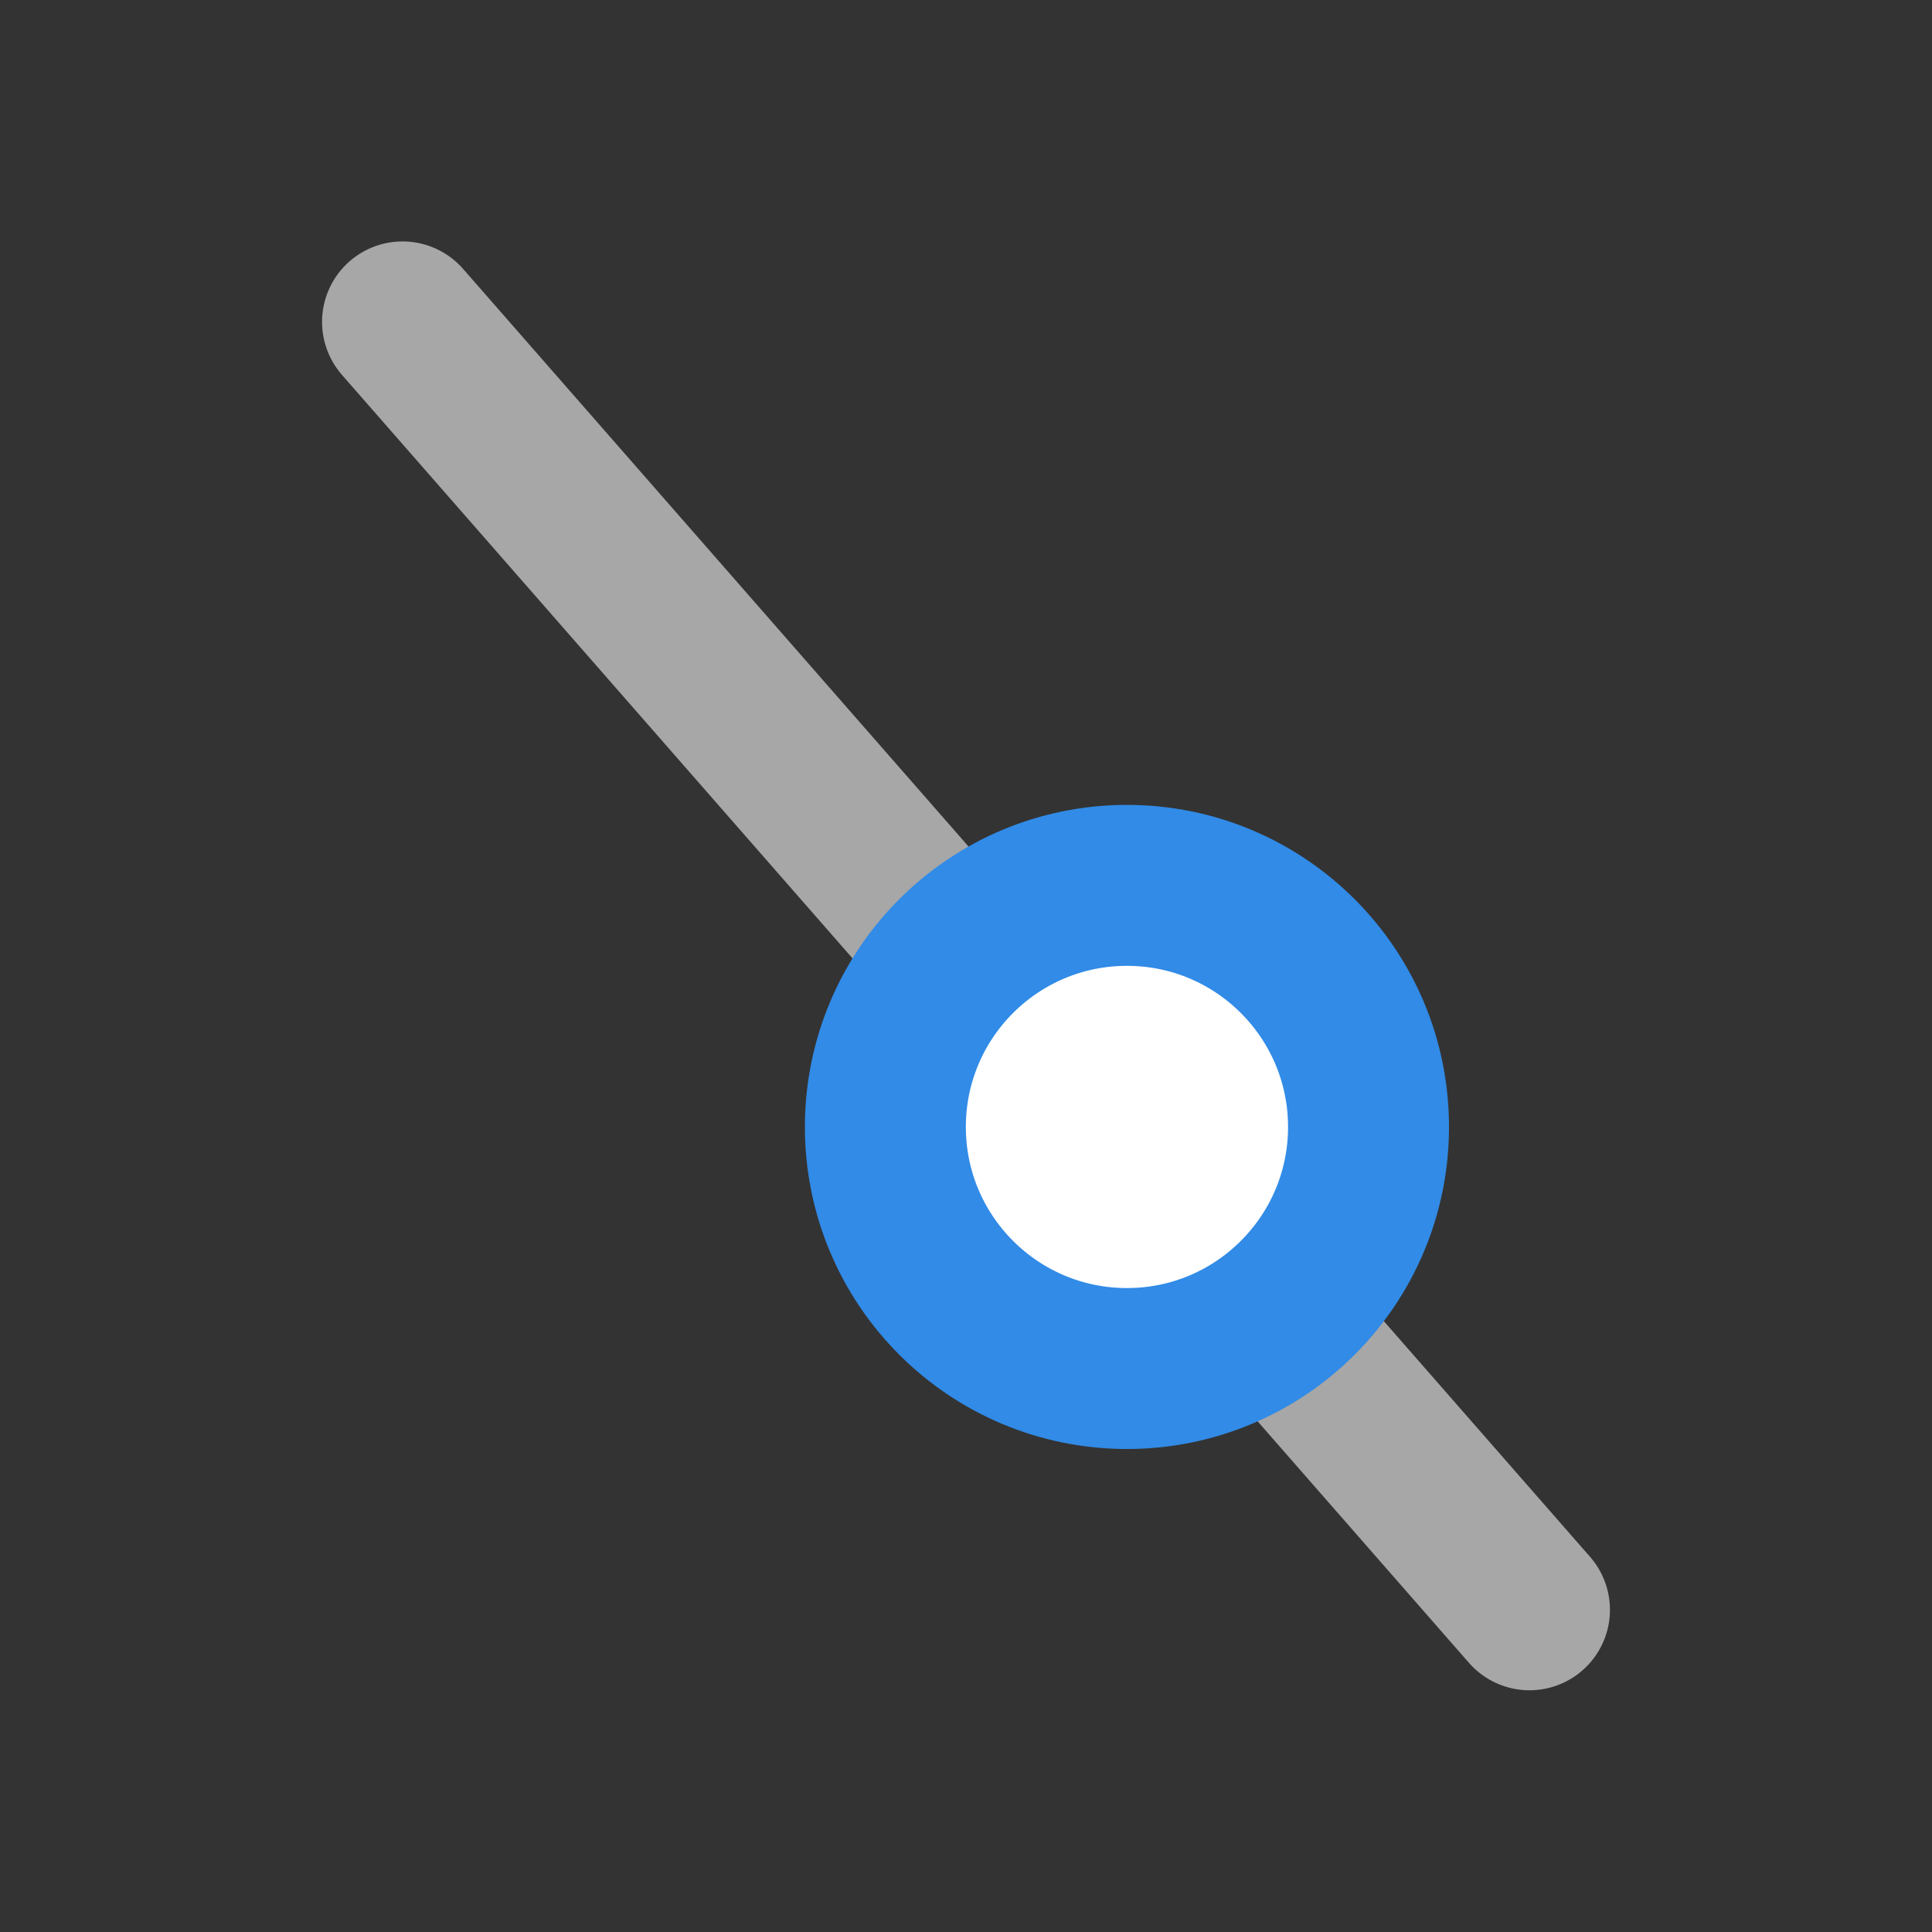 <svg xmlns="http://www.w3.org/2000/svg" width="24" height="24" viewBox="0 0 6.35 6.35" stroke-width=".529" stroke-linejoin="round"><rect x="0" y="0" width="6.35" height="6.35" fill="#333333" stroke="none"/><path d="M1.323 1.058l3.704 4.233" fill="none" stroke="#a7a7a7" stroke-linecap="round" paint-order="normal"/><circle r=".794" cy="3.704" cx="3.704" fill="#fff" stroke="#318be7" paint-order="normal"/></svg>
